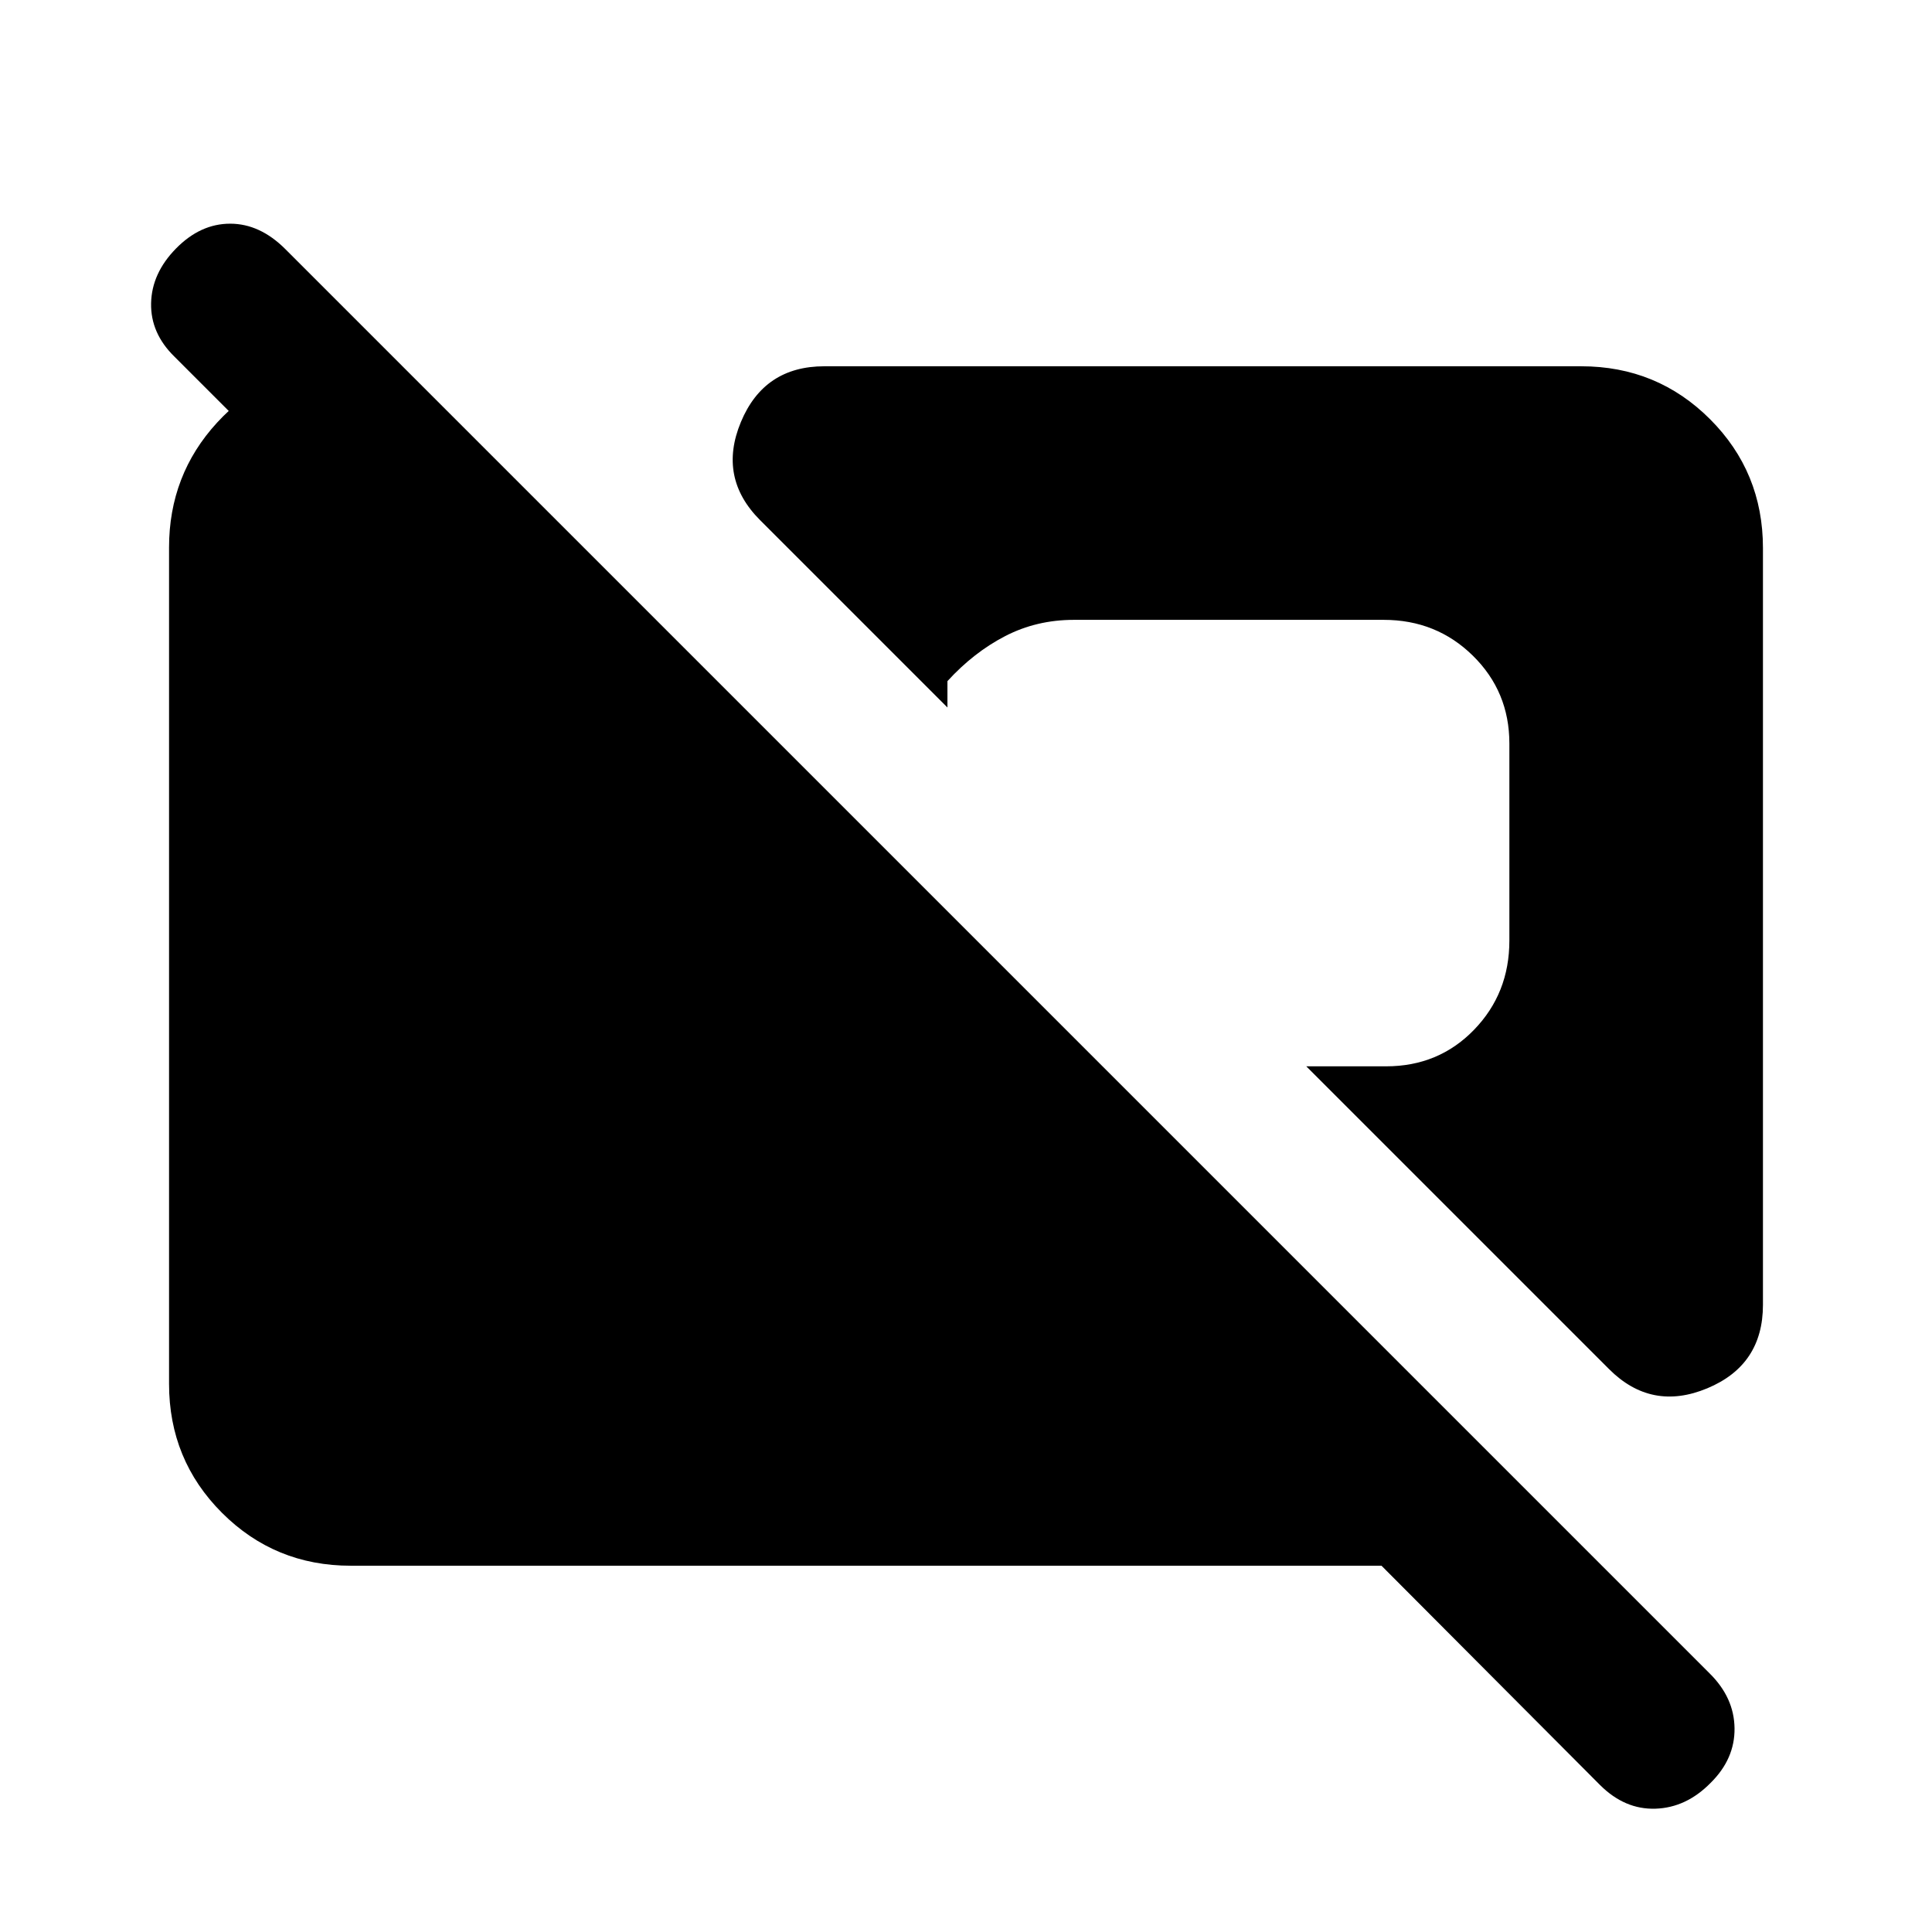 <svg xmlns="http://www.w3.org/2000/svg" height="20" viewBox="0 -960 960 960" width="20"><path d="M795-73.08 686.46-182H174.31q-37.73 0-64.02-26.3T84-272.35v-415.62Q84-724 107.86-750q23.85-26 59.45-28H200l84 84H175.46l-88.77-88.77q-11.92-11.66-11.61-26.56.31-14.9 12.4-27.21 12.1-12.31 26.89-12.31 14.78 0 27.43 12.65l707.63 707.63q12.26 12.08 12.45 27.31.2 15.24-11.9 27.18-12.1 12.31-27.38 12.81-15.29.5-27.6-11.81Zm4.54-206.61L649.08-430.15h39.66q26.1 0 43.68-18.13Q750-466.4 750-492.61v-97.93q0-25.8-18.12-43.63Q713.76-652 687.54-652H533.61q-18.53 0-34.15 8.08-15.61 8.07-28.69 22.38v13.08l-93.08-93.08q-21.07-21.07-9.54-48.77Q379.68-778 409.62-778h376.07q37.73 0 64.02 26.29T876-687.69v376.07q0 29.94-27.69 41.47-27.7 11.53-48.77-9.54Z"/></svg>